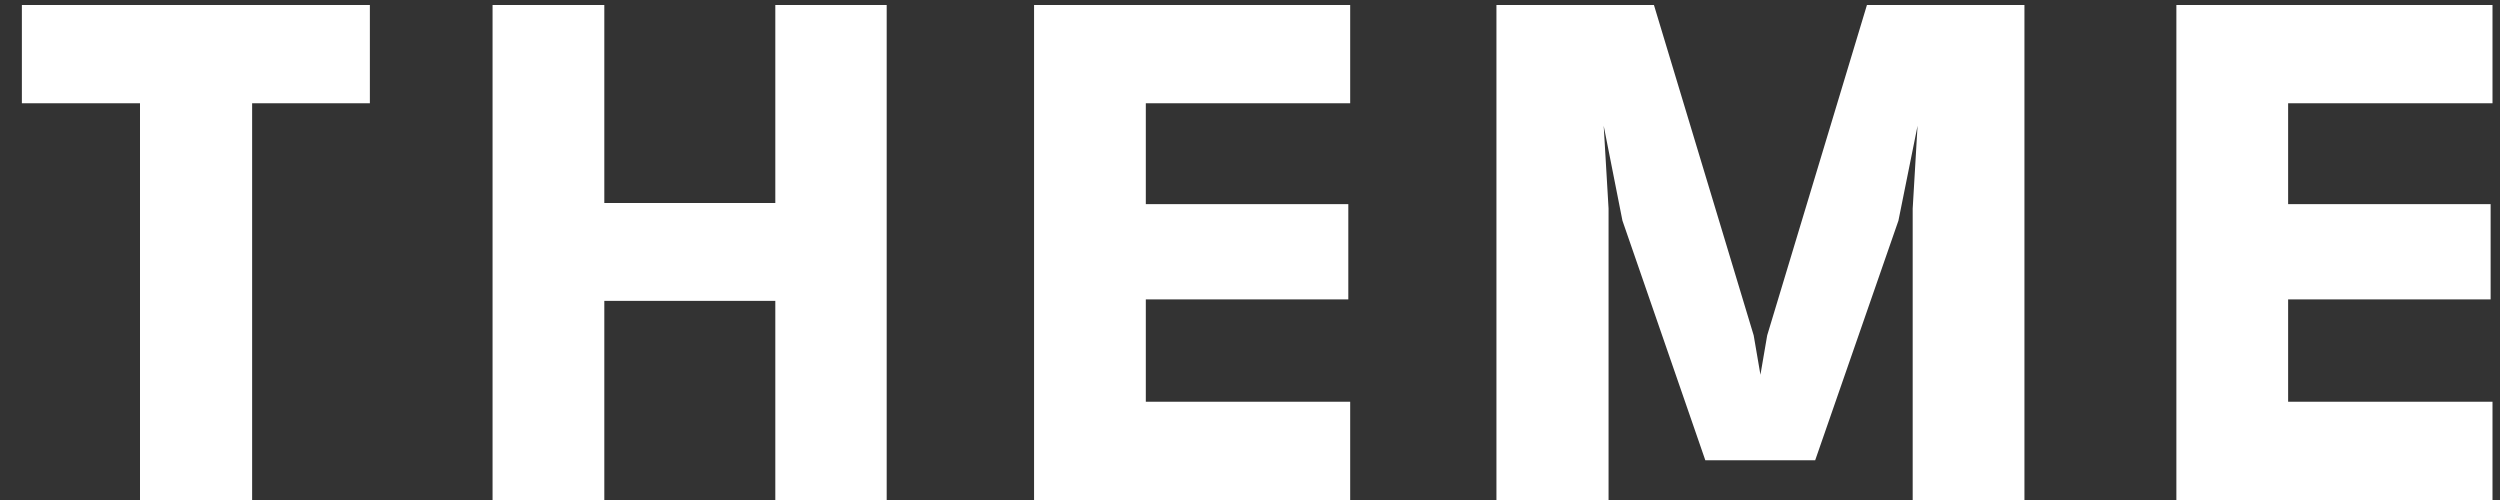 <svg width="40" height="8" viewBox="0 0 40 8" fill="none" xmlns="http://www.w3.org/2000/svg">
<rect x="0" y="0" width="40" height="8" fill="#333333" stroke="none"/>
<path d="M2.24 1.652H0.35V0.08H5.918V1.652H4.034V8H2.24V1.652ZM12.405 4.814H9.669V8H7.881V0.08H9.669V3.248H12.405V0.08H14.187V8H12.405V4.814ZM16.545 0.08H21.603V1.652H18.333V3.266H21.573V4.79H18.333V6.428H21.603V8H16.545V0.08ZM32.391 0.08V8H30.603V3.338L30.681 2.012L30.375 3.53L29.043 7.364H27.285L25.959 3.53L25.659 2.012L25.737 3.338V8H23.943V0.08H26.463L28.059 5.366L28.167 5.996L28.275 5.366L29.871 0.08H32.391ZM34.822 0.08H39.88V1.652H36.61V3.266H39.85V4.79H36.61V6.428H39.88V8H34.822V0.08Z" fill="white"/>
</svg>
